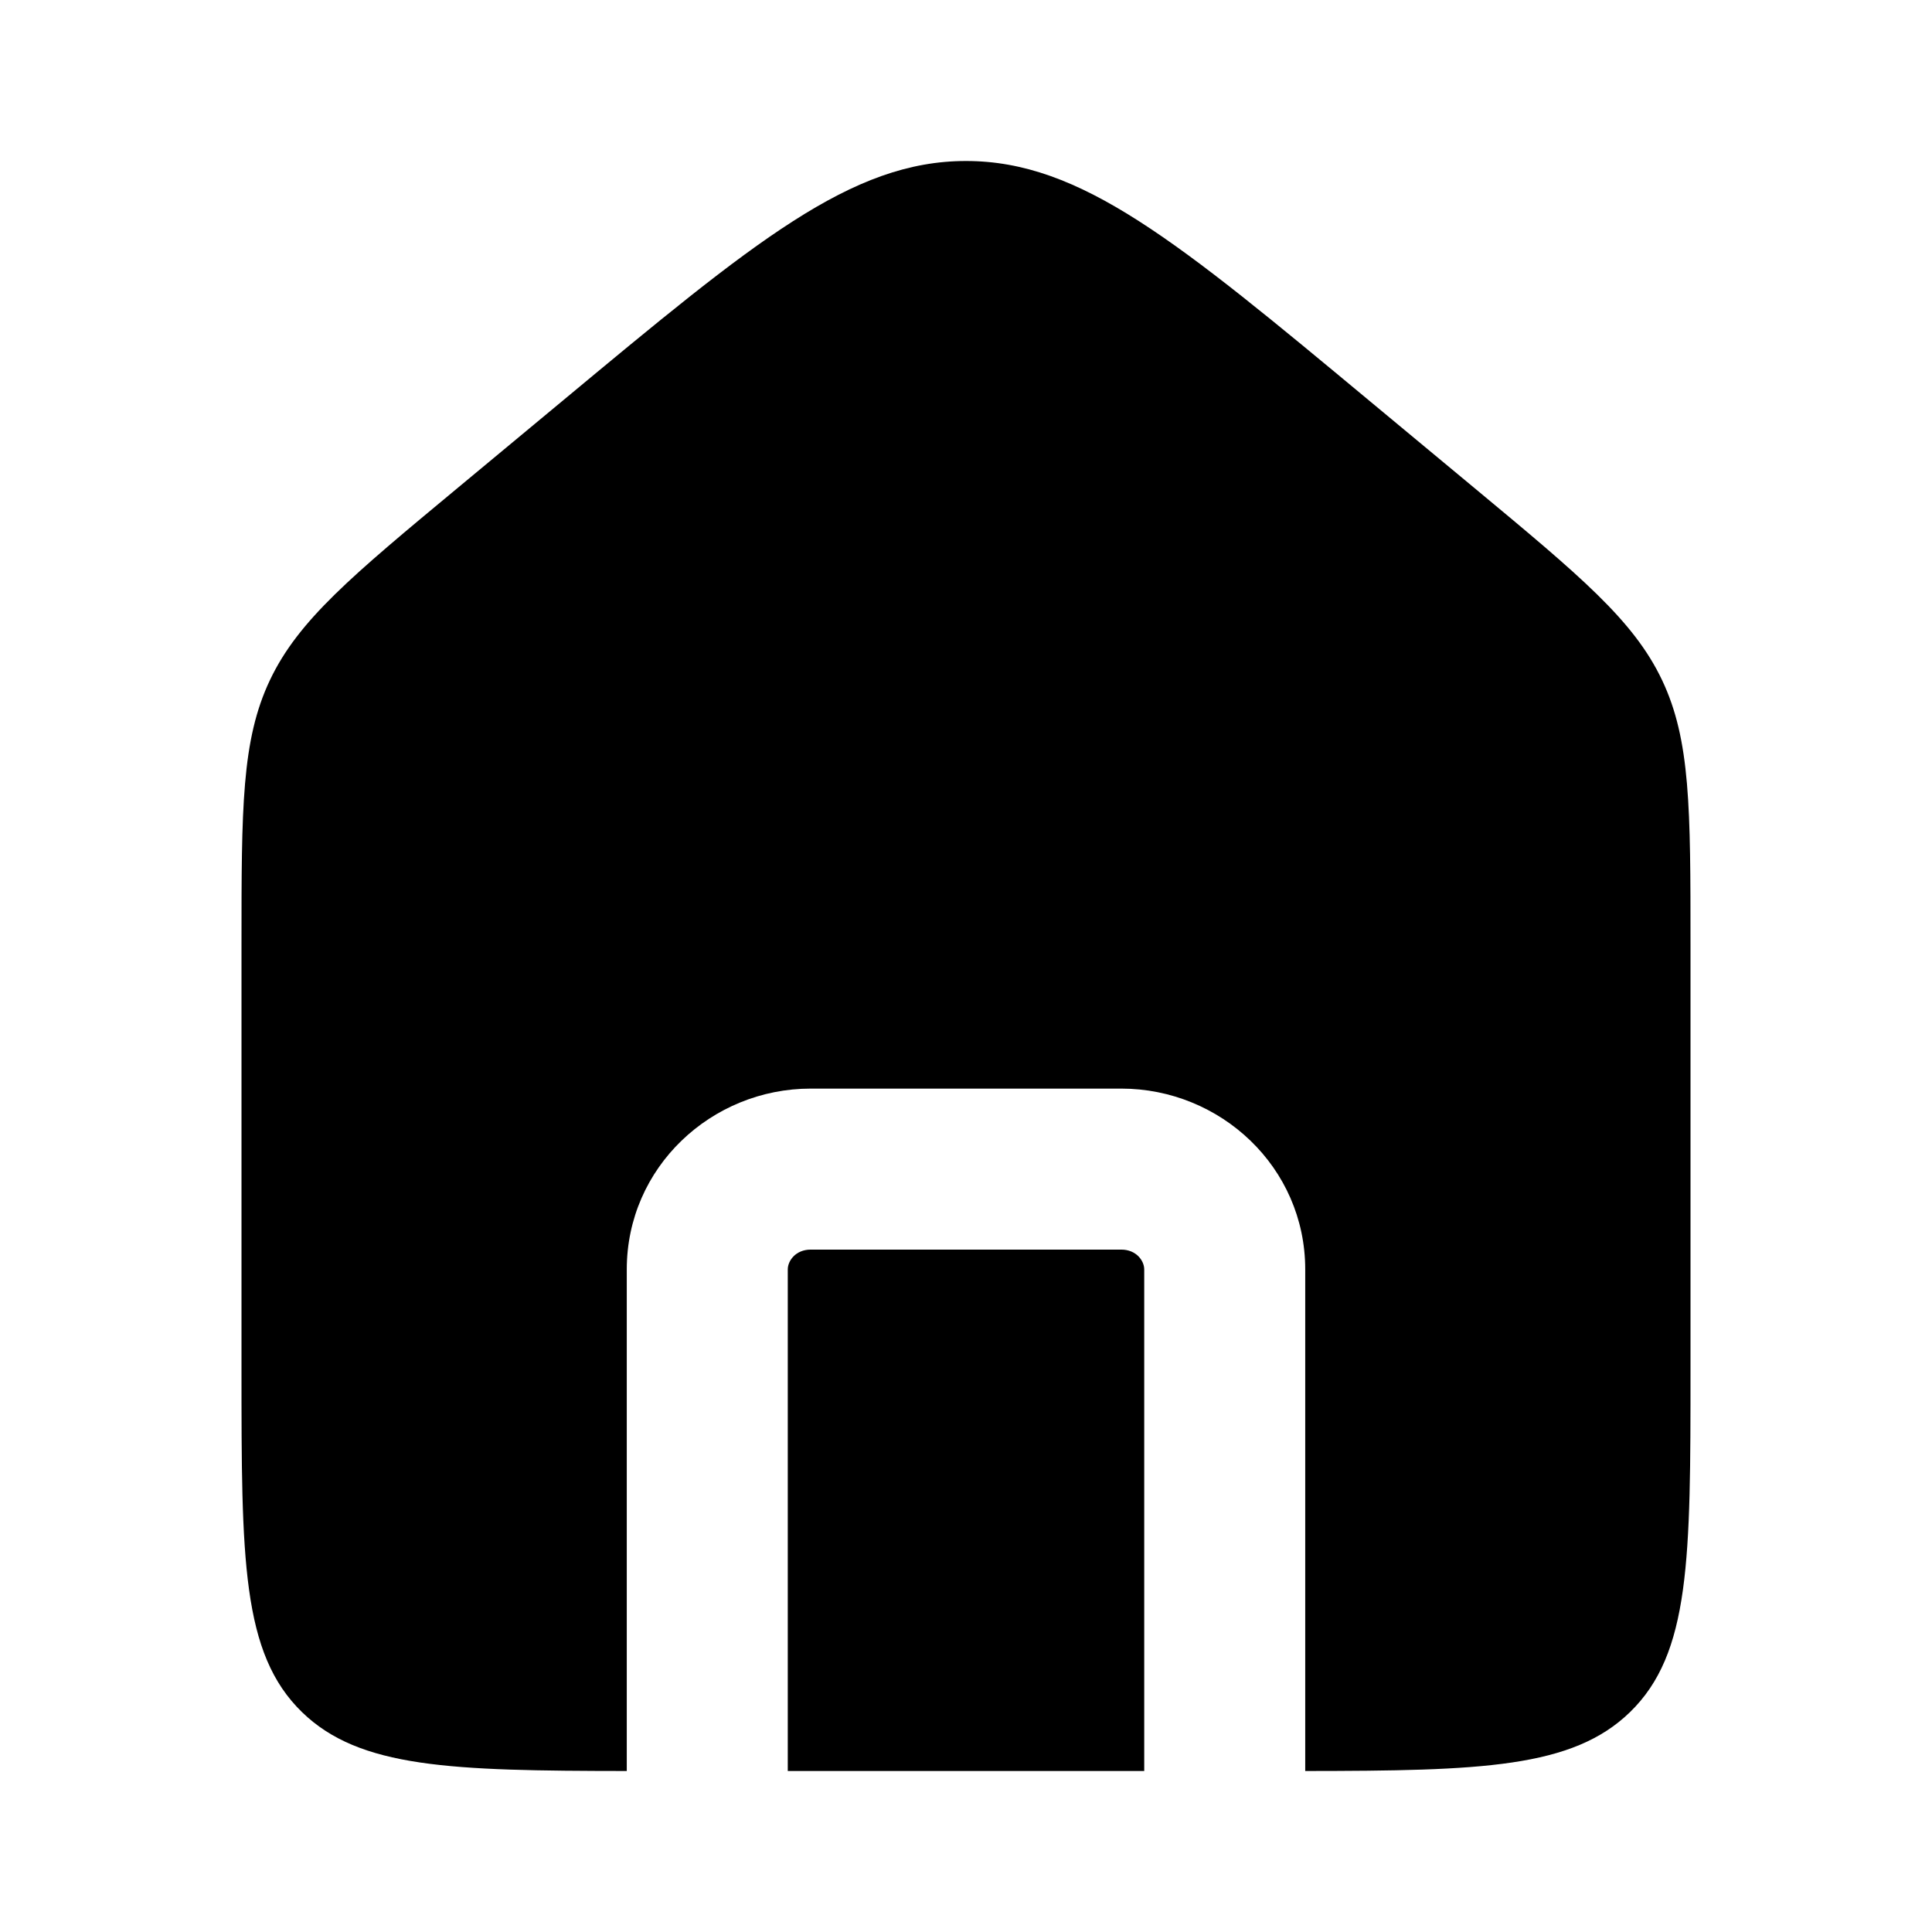 <svg width="24" height="24" viewBox="0 0 24 24" fill="none" xmlns="http://www.w3.org/2000/svg">
<path fill-rule="evenodd" clip-rule="evenodd" d="M3.353 8.449C3 9.193 3 10.039 3 11.731V17.015C3 19.365 3 20.54 3.753 21.27C4.468 21.963 5.598 21.998 7.786 22V15.769C7.786 14.499 8.839 13.523 10.071 13.523H13.929C15.161 13.523 16.214 14.499 16.214 15.769V22C18.402 21.998 19.532 21.963 20.247 21.27C21 20.54 21 19.365 21 17.015V11.731C21 10.039 21 9.193 20.647 8.449C20.294 7.705 19.631 7.155 18.306 6.054L17.02 4.986C14.625 2.995 13.427 2 12 2C10.573 2 9.375 2.995 6.98 4.986L5.694 6.054C4.368 7.155 3.706 7.705 3.353 8.449ZM14.214 22V15.769C14.214 15.662 14.116 15.523 13.929 15.523H10.071C9.884 15.523 9.786 15.662 9.786 15.769V22H14.214Z" fill="currentColor" />
</svg>
